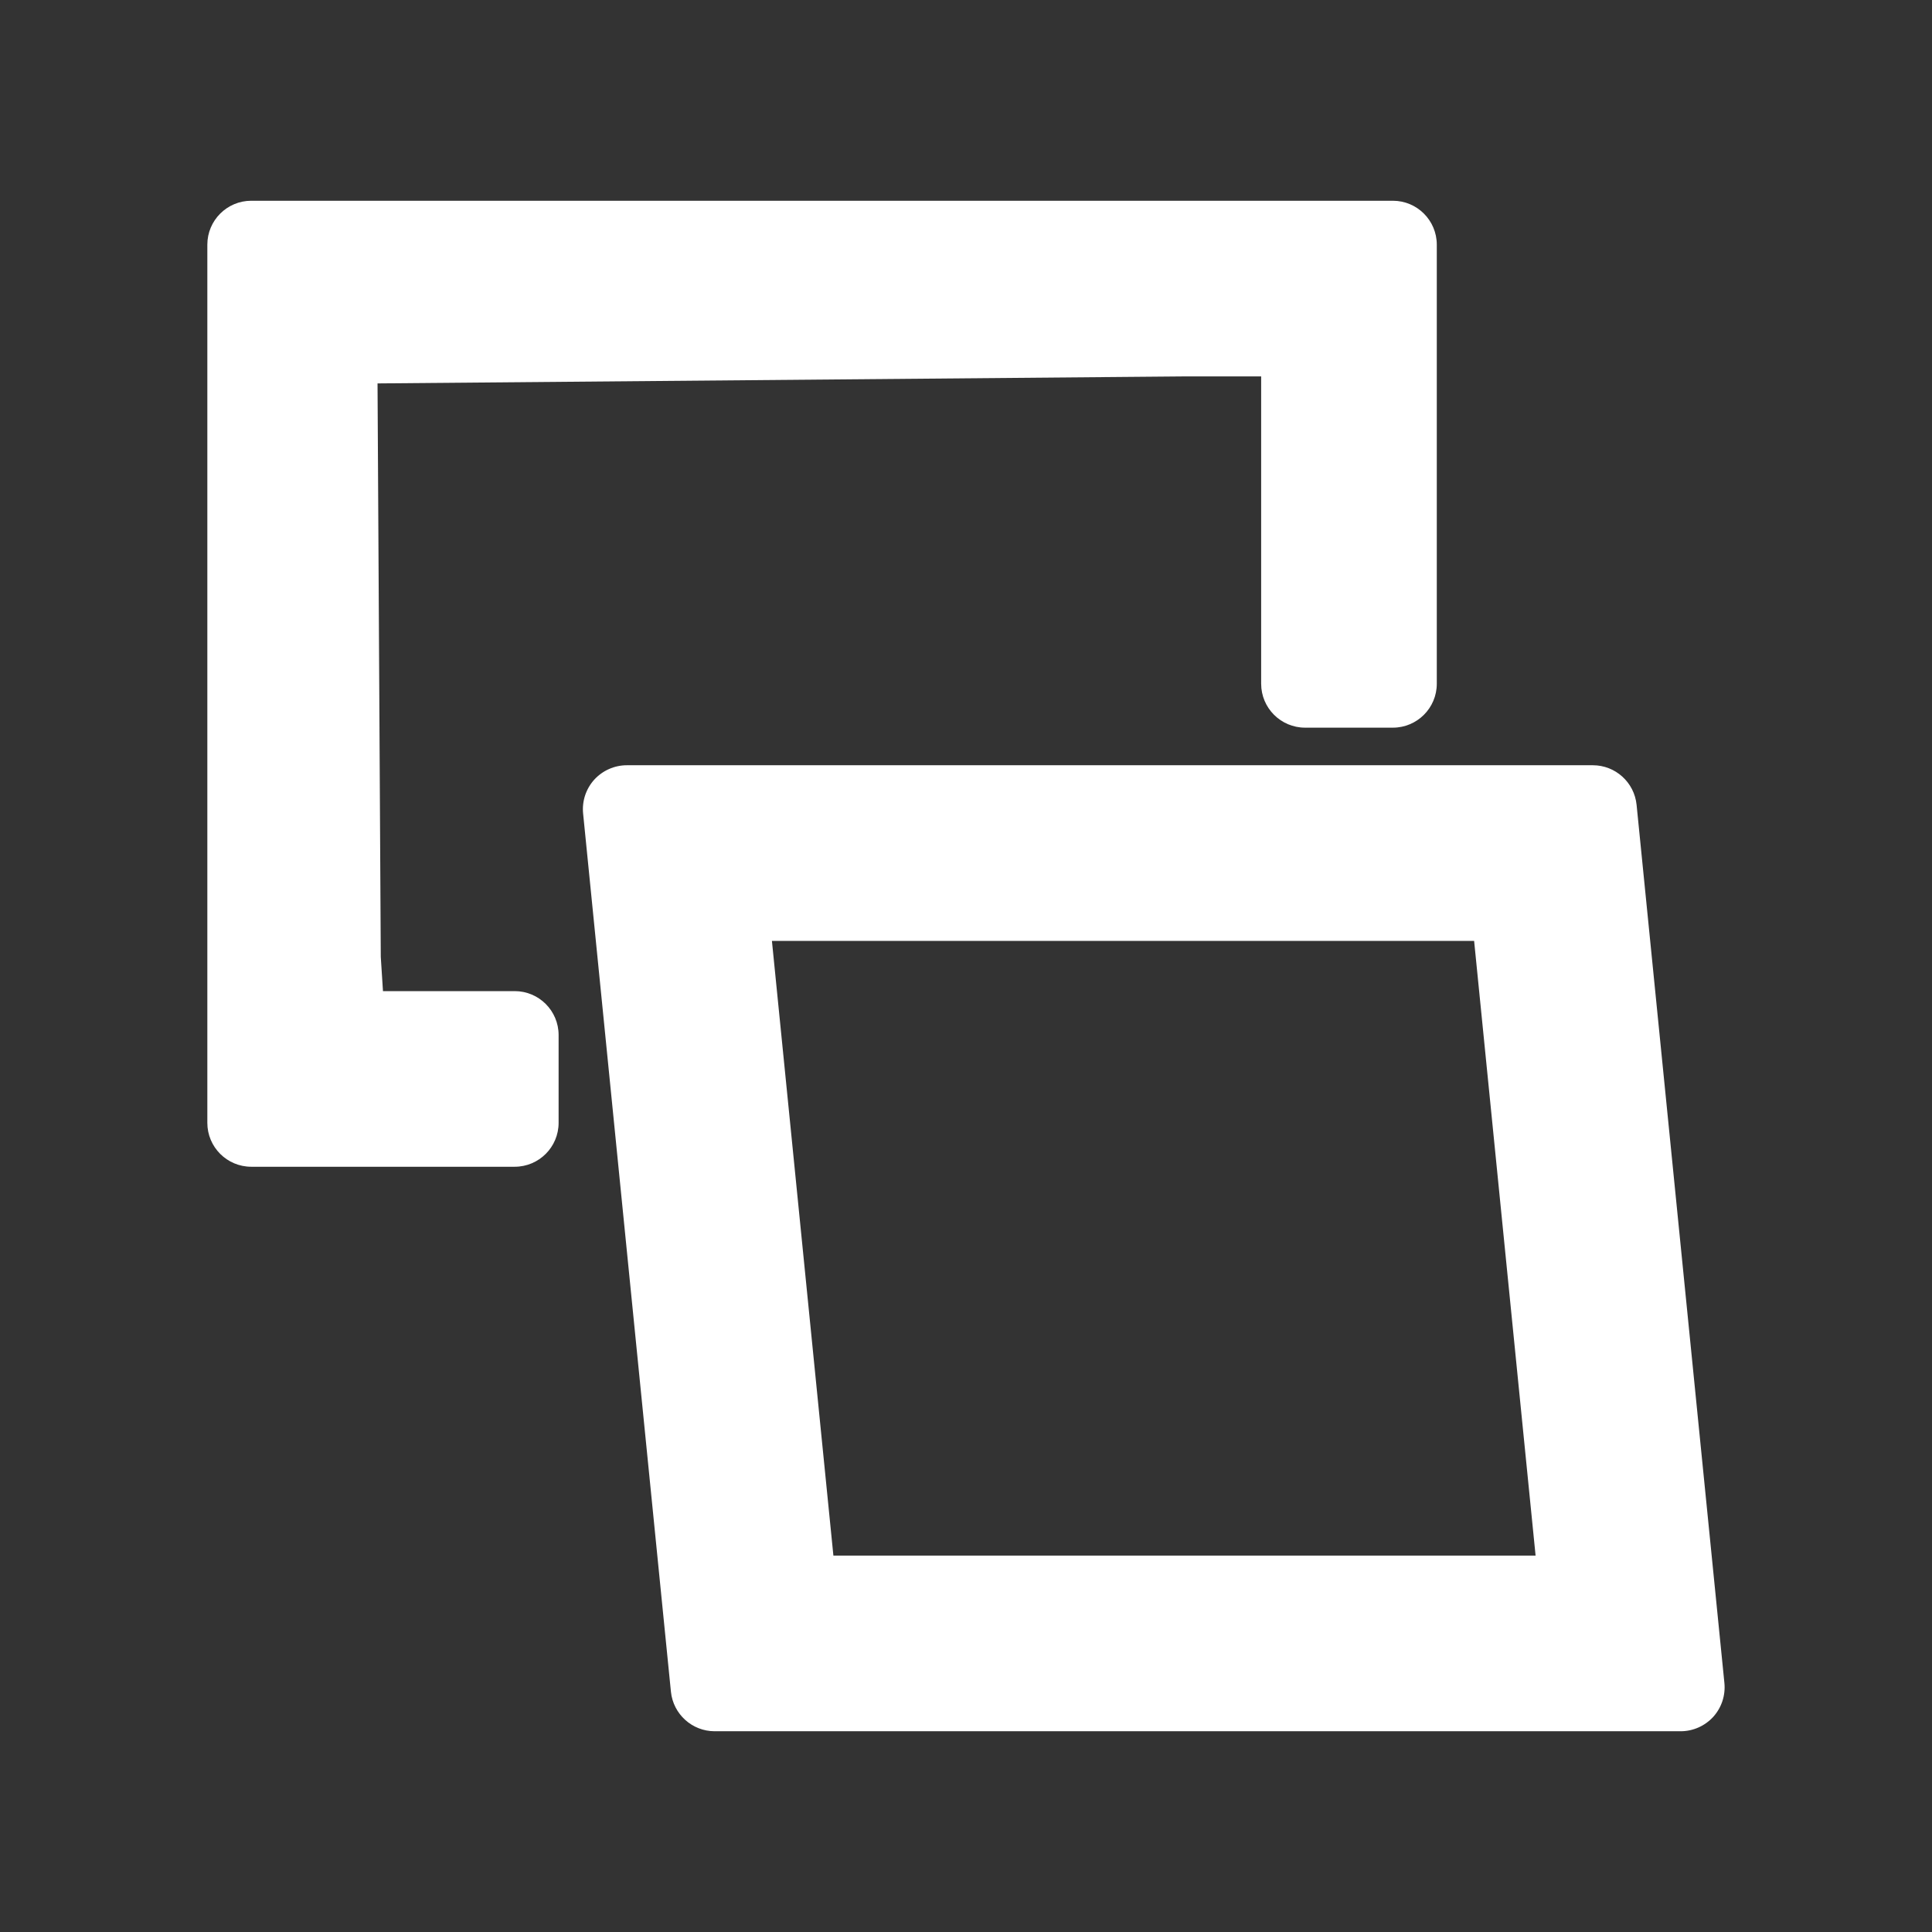 <svg viewBox="0 0 22 22" xmlns="http://www.w3.org/2000/svg"><rect x="0" y="0" width="22" height="22" fill="#333333" stroke="none"/><path fill="rgb(255, 255, 255)" d="m16.361 2.786v5c0 .276-.224.5-.5.5h-1c-.276 0-.5-.224-.5-.5v-3.5h-.853l-9.209.08.037 6.53.025.39h1.5c.276 0 .5.224.5.5v1c0 .276-.224.5-.5.5h-3c-.276 0-.5-.224-.5-.5v-10c0-.276.224-.5.5-.5h13c.276 0 .5.224.5.5zm2.275 6.378 1 10c.014.141-.032.281-.127.386-.095.104-.23.164-.371.164h-11c-.257 0-.472-.195-.498-.45l-1-10c-.014-.141.032-.281.127-.386.095-.104.23-.164.371-.164h11c.257 0 .472.195.498.45zm-9.146 8.55h7.996l-.7-7h-7.996z"/></svg>